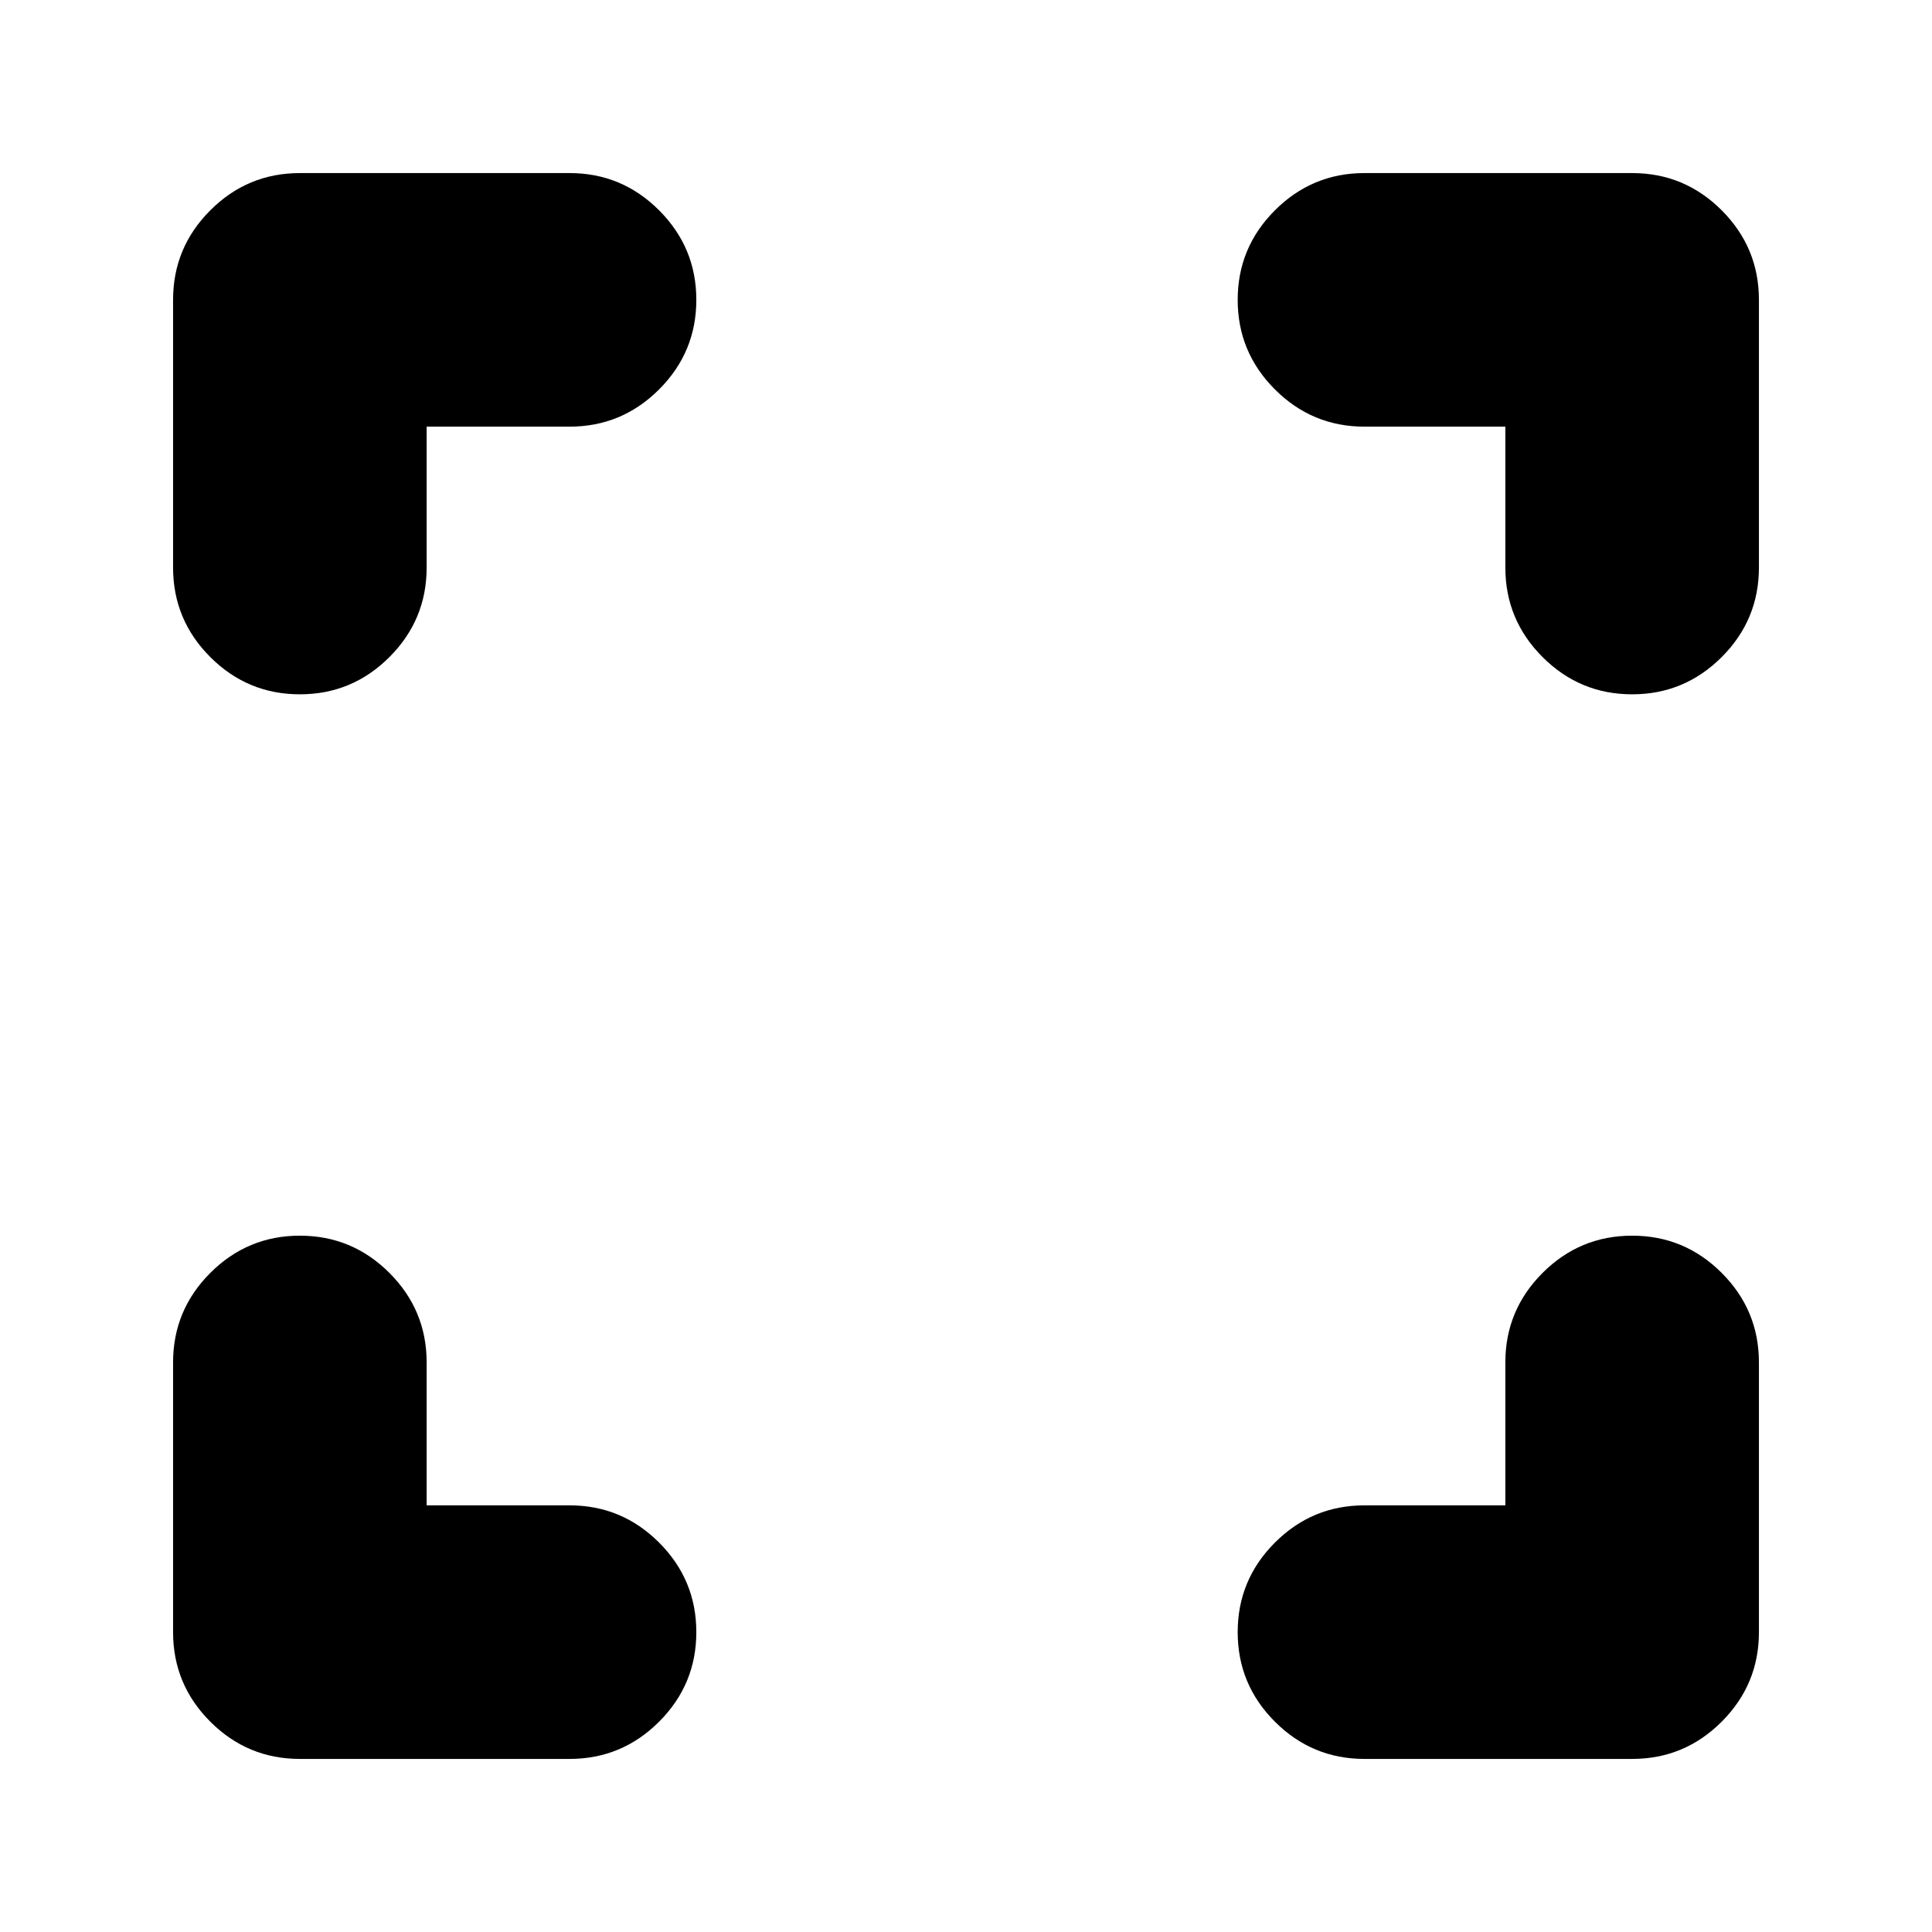 <svg xmlns="http://www.w3.org/2000/svg" height="24" viewBox="0 -960 960 960" width="24"><path d="M212-212h71q26 0 44.5 18.5T346-149q0 26-18.5 44.5T283-86H149q-26 0-44.5-18.5T86-149v-134q0-26 18.5-44.5T149-346q26 0 44.5 18.5T212-283v71Zm536 0v-71q0-26 18.5-44.5T811-346q26 0 44.5 18.5T874-283v134q0 26-18.5 44.5T811-86H678q-26 0-44.5-18.5T615-149q0-26 18.5-44.5T678-212h70ZM212-748v70q0 26-18.5 44.5T149-615q-26 0-44.5-18.5T86-678v-133q0-26 18.5-44.5T149-874h134q26 0 44.5 18.5T346-811q0 26-18.5 44.5T283-748h-71Zm536 0h-70q-26 0-44.5-18.5T615-811q0-26 18.5-44.5T678-874h133q26 0 44.5 18.5T874-811v133q0 26-18.5 44.5T811-615q-26 0-44.5-18.5T748-678v-70Z"/></svg>